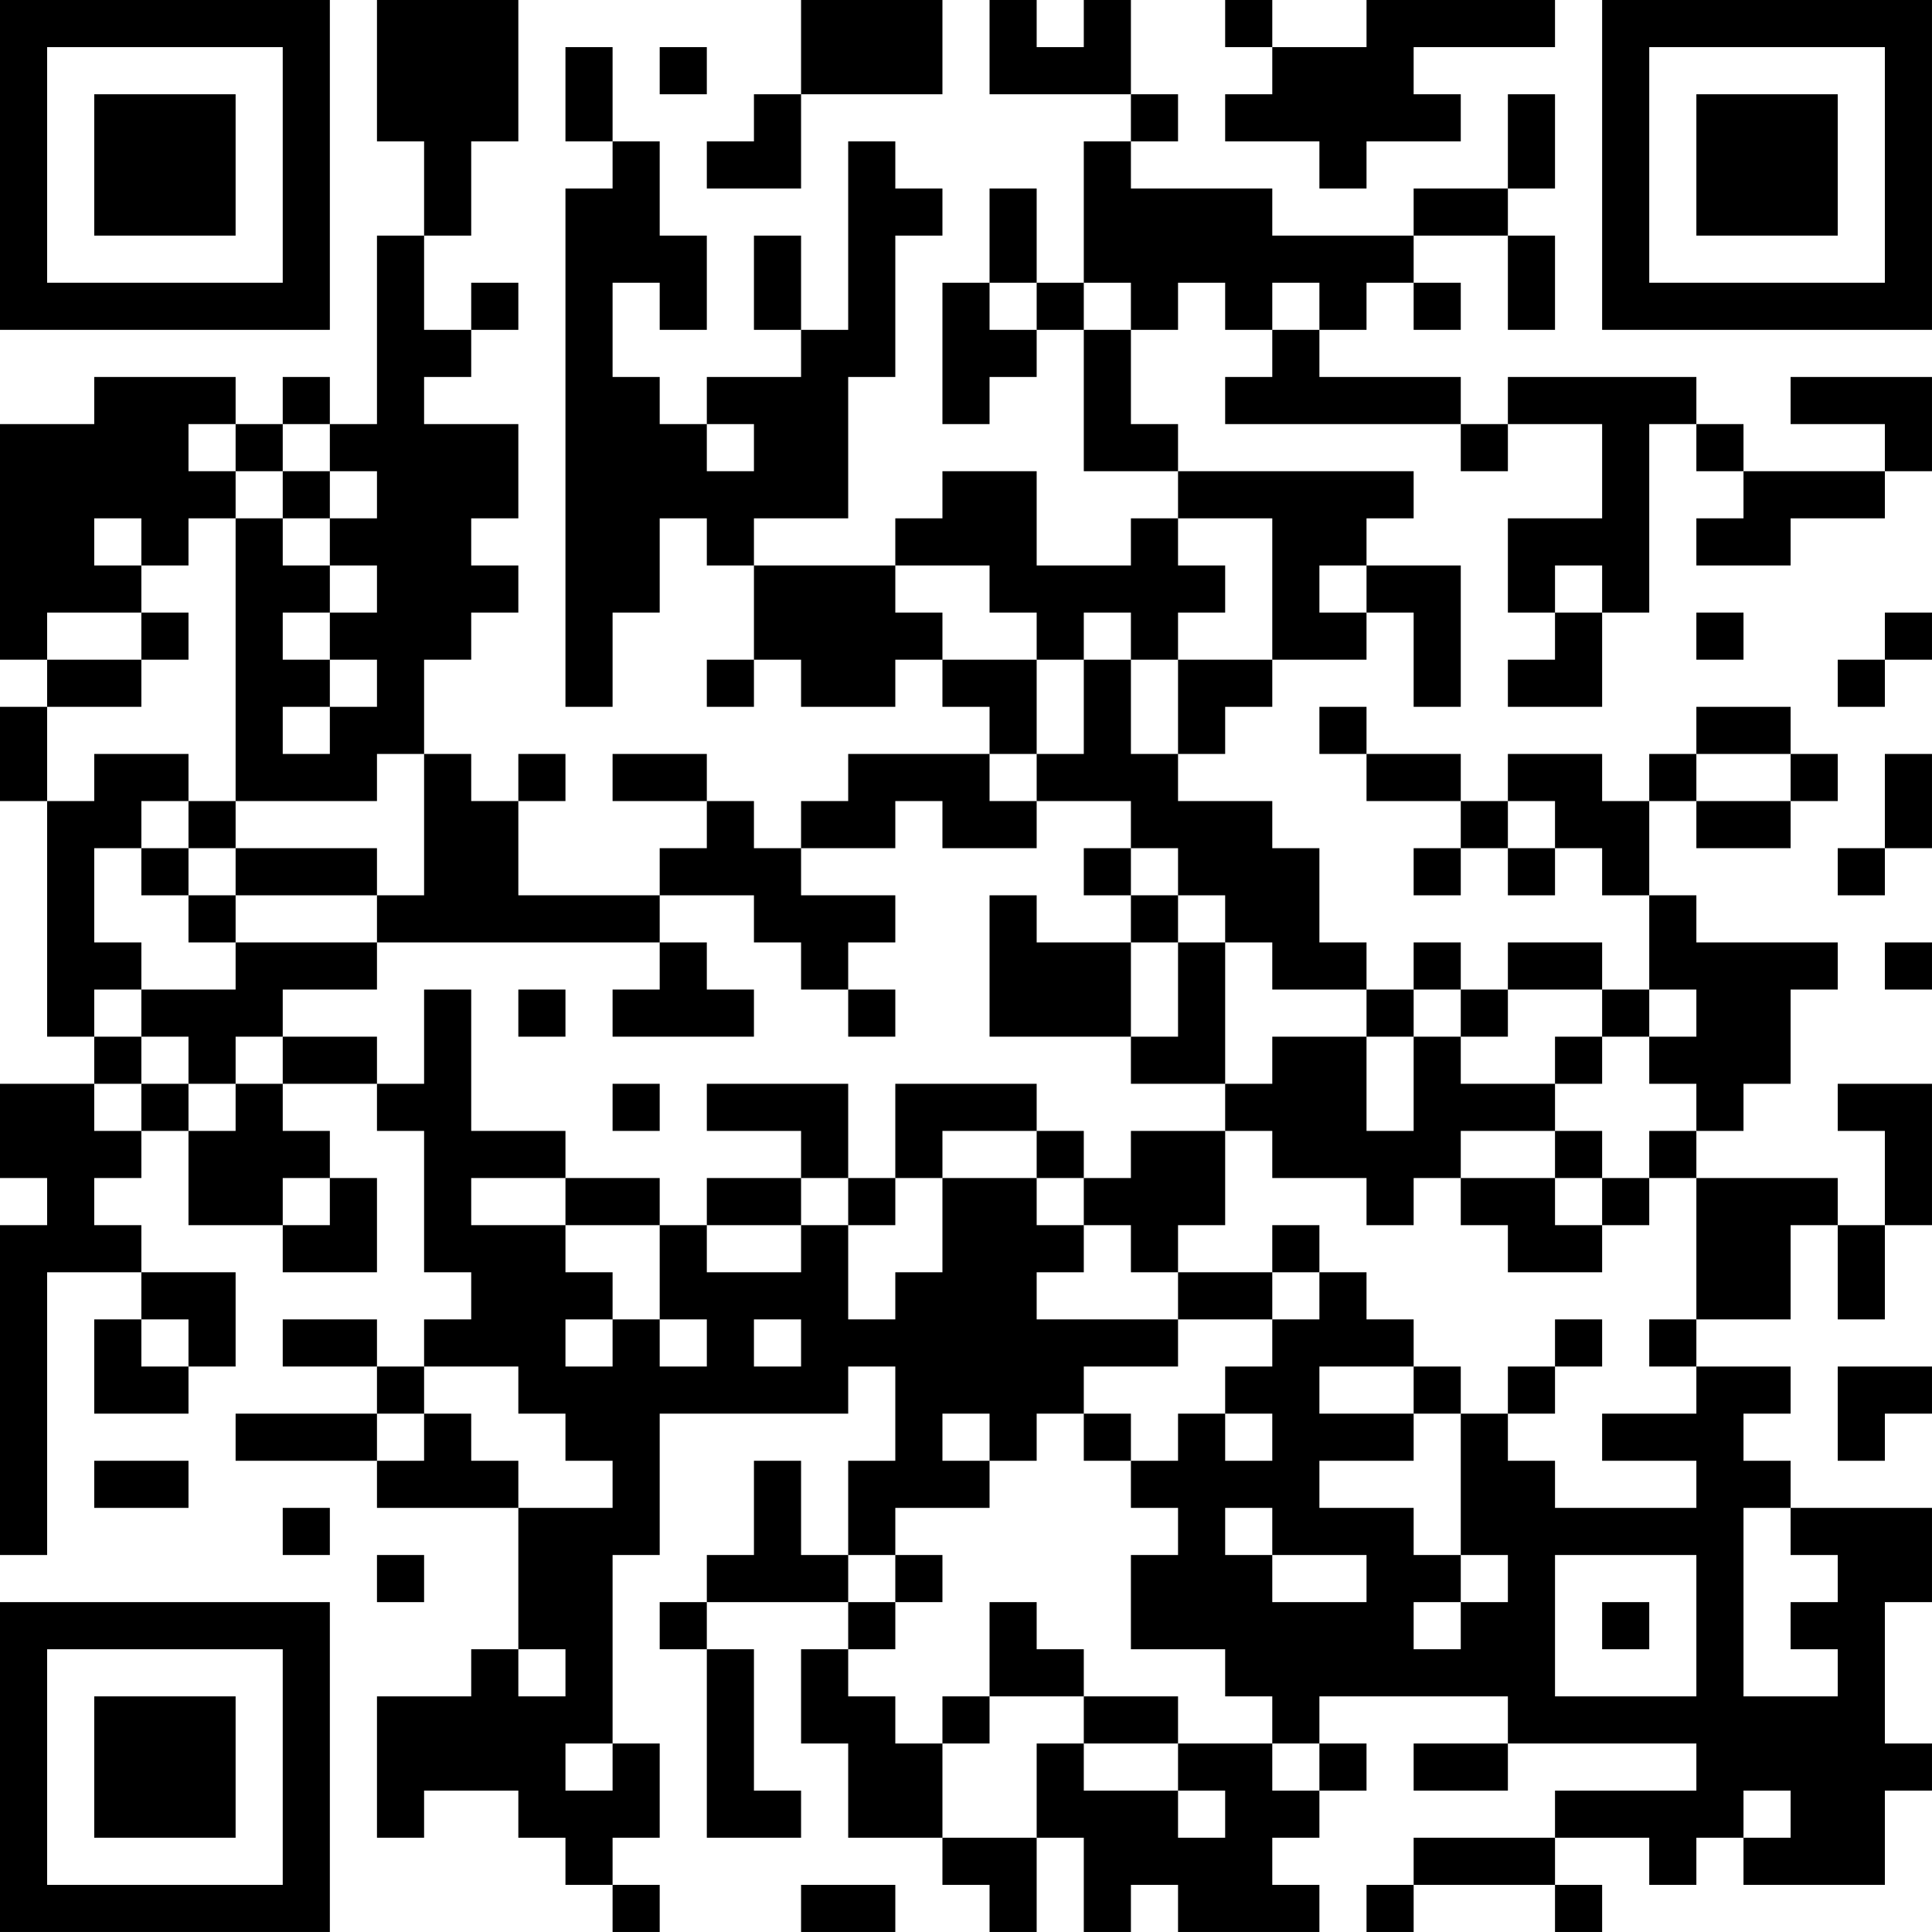 <?xml version="1.0" encoding="UTF-8"?>
<svg xmlns="http://www.w3.org/2000/svg" version="1.1" width="200" height="200" viewBox="0 0 200 200"><rect x="0" y="0" width="200" height="200" fill="#ffffff"/><g transform="scale(4.878)"><g transform="translate(0,0)"><path fill-rule="evenodd" d="M8 0L8 3L9 3L9 5L8 5L8 9L7 9L7 8L6 8L6 9L5 9L5 8L2 8L2 9L0 9L0 14L1 14L1 15L0 15L0 17L1 17L1 22L2 22L2 23L0 23L0 25L1 25L1 26L0 26L0 33L1 33L1 27L3 27L3 28L2 28L2 30L4 30L4 29L5 29L5 27L3 27L3 26L2 26L2 25L3 25L3 24L4 24L4 26L6 26L6 27L8 27L8 25L7 25L7 24L6 24L6 23L8 23L8 24L9 24L9 27L10 27L10 28L9 28L9 29L8 29L8 28L6 28L6 29L8 29L8 30L5 30L5 31L8 31L8 32L11 32L11 35L10 35L10 36L8 36L8 39L9 39L9 38L11 38L11 39L12 39L12 40L13 40L13 41L14 41L14 40L13 40L13 39L14 39L14 37L13 37L13 33L14 33L14 30L18 30L18 29L19 29L19 31L18 31L18 33L17 33L17 31L16 31L16 33L15 33L15 34L14 34L14 35L15 35L15 39L17 39L17 38L16 38L16 35L15 35L15 34L18 34L18 35L17 35L17 37L18 37L18 39L20 39L20 40L21 40L21 41L22 41L22 39L23 39L23 41L24 41L24 40L25 40L25 41L28 41L28 40L27 40L27 39L28 39L28 38L29 38L29 37L28 37L28 36L32 36L32 37L30 37L30 38L32 38L32 37L36 37L36 38L33 38L33 39L30 39L30 40L29 40L29 41L30 41L30 40L33 40L33 41L34 41L34 40L33 40L33 39L35 39L35 40L36 40L36 39L37 39L37 40L40 40L40 38L41 38L41 37L40 37L40 34L41 34L41 32L38 32L38 31L37 31L37 30L38 30L38 29L36 29L36 28L38 28L38 26L39 26L39 28L40 28L40 26L41 26L41 23L39 23L39 24L40 24L40 26L39 26L39 25L36 25L36 24L37 24L37 23L38 23L38 21L39 21L39 20L36 20L36 19L35 19L35 17L36 17L36 18L38 18L38 17L39 17L39 16L38 16L38 15L36 15L36 16L35 16L35 17L34 17L34 16L32 16L32 17L31 17L31 16L29 16L29 15L28 15L28 16L29 16L29 17L31 17L31 18L30 18L30 19L31 19L31 18L32 18L32 19L33 19L33 18L34 18L34 19L35 19L35 21L34 21L34 20L32 20L32 21L31 21L31 20L30 20L30 21L29 21L29 20L28 20L28 18L27 18L27 17L25 17L25 16L26 16L26 15L27 15L27 14L29 14L29 13L30 13L30 15L31 15L31 12L29 12L29 11L30 11L30 10L25 10L25 9L24 9L24 7L25 7L25 6L26 6L26 7L27 7L27 8L26 8L26 9L31 9L31 10L32 10L32 9L34 9L34 11L32 11L32 13L33 13L33 14L32 14L32 15L34 15L34 13L35 13L35 9L36 9L36 10L37 10L37 11L36 11L36 12L38 12L38 11L40 11L40 10L41 10L41 8L38 8L38 9L40 9L40 10L37 10L37 9L36 9L36 8L32 8L32 9L31 9L31 8L28 8L28 7L29 7L29 6L30 6L30 7L31 7L31 6L30 6L30 5L32 5L32 7L33 7L33 5L32 5L32 4L33 4L33 2L32 2L32 4L30 4L30 5L27 5L27 4L24 4L24 3L25 3L25 2L24 2L24 0L23 0L23 1L22 1L22 0L21 0L21 2L24 2L24 3L23 3L23 6L22 6L22 4L21 4L21 6L20 6L20 9L21 9L21 8L22 8L22 7L23 7L23 10L25 10L25 11L24 11L24 12L22 12L22 10L20 10L20 11L19 11L19 12L16 12L16 11L18 11L18 8L19 8L19 5L20 5L20 4L19 4L19 3L18 3L18 7L17 7L17 5L16 5L16 7L17 7L17 8L15 8L15 9L14 9L14 8L13 8L13 6L14 6L14 7L15 7L15 5L14 5L14 3L13 3L13 1L12 1L12 3L13 3L13 4L12 4L12 15L13 15L13 13L14 13L14 11L15 11L15 12L16 12L16 14L15 14L15 15L16 15L16 14L17 14L17 15L19 15L19 14L20 14L20 15L21 15L21 16L18 16L18 17L17 17L17 18L16 18L16 17L15 17L15 16L13 16L13 17L15 17L15 18L14 18L14 19L11 19L11 17L12 17L12 16L11 16L11 17L10 17L10 16L9 16L9 14L10 14L10 13L11 13L11 12L10 12L10 11L11 11L11 9L9 9L9 8L10 8L10 7L11 7L11 6L10 6L10 7L9 7L9 5L10 5L10 3L11 3L11 0ZM17 0L17 2L16 2L16 3L15 3L15 4L17 4L17 2L20 2L20 0ZM26 0L26 1L27 1L27 2L26 2L26 3L28 3L28 4L29 4L29 3L31 3L31 2L30 2L30 1L33 1L33 0L29 0L29 1L27 1L27 0ZM14 1L14 2L15 2L15 1ZM21 6L21 7L22 7L22 6ZM23 6L23 7L24 7L24 6ZM27 6L27 7L28 7L28 6ZM4 9L4 10L5 10L5 11L4 11L4 12L3 12L3 11L2 11L2 12L3 12L3 13L1 13L1 14L3 14L3 15L1 15L1 17L2 17L2 16L4 16L4 17L3 17L3 18L2 18L2 20L3 20L3 21L2 21L2 22L3 22L3 23L2 23L2 24L3 24L3 23L4 23L4 24L5 24L5 23L6 23L6 22L8 22L8 23L9 23L9 21L10 21L10 24L12 24L12 25L10 25L10 26L12 26L12 27L13 27L13 28L12 28L12 29L13 29L13 28L14 28L14 29L15 29L15 28L14 28L14 26L15 26L15 27L17 27L17 26L18 26L18 28L19 28L19 27L20 27L20 25L22 25L22 26L23 26L23 27L22 27L22 28L25 28L25 29L23 29L23 30L22 30L22 31L21 31L21 30L20 30L20 31L21 31L21 32L19 32L19 33L18 33L18 34L19 34L19 35L18 35L18 36L19 36L19 37L20 37L20 39L22 39L22 37L23 37L23 38L25 38L25 39L26 39L26 38L25 38L25 37L27 37L27 38L28 38L28 37L27 37L27 36L26 36L26 35L24 35L24 33L25 33L25 32L24 32L24 31L25 31L25 30L26 30L26 31L27 31L27 30L26 30L26 29L27 29L27 28L28 28L28 27L29 27L29 28L30 28L30 29L28 29L28 30L30 30L30 31L28 31L28 32L30 32L30 33L31 33L31 34L30 34L30 35L31 35L31 34L32 34L32 33L31 33L31 30L32 30L32 31L33 31L33 32L36 32L36 31L34 31L34 30L36 30L36 29L35 29L35 28L36 28L36 25L35 25L35 24L36 24L36 23L35 23L35 22L36 22L36 21L35 21L35 22L34 22L34 21L32 21L32 22L31 22L31 21L30 21L30 22L29 22L29 21L27 21L27 20L26 20L26 19L25 19L25 18L24 18L24 17L22 17L22 16L23 16L23 14L24 14L24 16L25 16L25 14L27 14L27 11L25 11L25 12L26 12L26 13L25 13L25 14L24 14L24 13L23 13L23 14L22 14L22 13L21 13L21 12L19 12L19 13L20 13L20 14L22 14L22 16L21 16L21 17L22 17L22 18L20 18L20 17L19 17L19 18L17 18L17 19L19 19L19 20L18 20L18 21L17 21L17 20L16 20L16 19L14 19L14 20L8 20L8 19L9 19L9 16L8 16L8 17L5 17L5 11L6 11L6 12L7 12L7 13L6 13L6 14L7 14L7 15L6 15L6 16L7 16L7 15L8 15L8 14L7 14L7 13L8 13L8 12L7 12L7 11L8 11L8 10L7 10L7 9L6 9L6 10L5 10L5 9ZM15 9L15 10L16 10L16 9ZM6 10L6 11L7 11L7 10ZM28 12L28 13L29 13L29 12ZM33 12L33 13L34 13L34 12ZM3 13L3 14L4 14L4 13ZM36 13L36 14L37 14L37 13ZM40 13L40 14L39 14L39 15L40 15L40 14L41 14L41 13ZM36 16L36 17L38 17L38 16ZM40 16L40 18L39 18L39 19L40 19L40 18L41 18L41 16ZM4 17L4 18L3 18L3 19L4 19L4 20L5 20L5 21L3 21L3 22L4 22L4 23L5 23L5 22L6 22L6 21L8 21L8 20L5 20L5 19L8 19L8 18L5 18L5 17ZM32 17L32 18L33 18L33 17ZM4 18L4 19L5 19L5 18ZM23 18L23 19L24 19L24 20L22 20L22 19L21 19L21 22L24 22L24 23L26 23L26 24L24 24L24 25L23 25L23 24L22 24L22 23L19 23L19 25L18 25L18 23L15 23L15 24L17 24L17 25L15 25L15 26L17 26L17 25L18 25L18 26L19 26L19 25L20 25L20 24L22 24L22 25L23 25L23 26L24 26L24 27L25 27L25 28L27 28L27 27L28 27L28 26L27 26L27 27L25 27L25 26L26 26L26 24L27 24L27 25L29 25L29 26L30 26L30 25L31 25L31 26L32 26L32 27L34 27L34 26L35 26L35 25L34 25L34 24L33 24L33 23L34 23L34 22L33 22L33 23L31 23L31 22L30 22L30 24L29 24L29 22L27 22L27 23L26 23L26 20L25 20L25 19L24 19L24 18ZM14 20L14 21L13 21L13 22L16 22L16 21L15 21L15 20ZM24 20L24 22L25 22L25 20ZM40 20L40 21L41 21L41 20ZM11 21L11 22L12 22L12 21ZM18 21L18 22L19 22L19 21ZM13 23L13 24L14 24L14 23ZM31 24L31 25L33 25L33 26L34 26L34 25L33 25L33 24ZM6 25L6 26L7 26L7 25ZM12 25L12 26L14 26L14 25ZM3 28L3 29L4 29L4 28ZM16 28L16 29L17 29L17 28ZM33 28L33 29L32 29L32 30L33 30L33 29L34 29L34 28ZM9 29L9 30L8 30L8 31L9 31L9 30L10 30L10 31L11 31L11 32L13 32L13 31L12 31L12 30L11 30L11 29ZM30 29L30 30L31 30L31 29ZM39 29L39 31L40 31L40 30L41 30L41 29ZM23 30L23 31L24 31L24 30ZM2 31L2 32L4 32L4 31ZM6 32L6 33L7 33L7 32ZM26 32L26 33L27 33L27 34L29 34L29 33L27 33L27 32ZM37 32L37 36L39 36L39 35L38 35L38 34L39 34L39 33L38 33L38 32ZM8 33L8 34L9 34L9 33ZM19 33L19 34L20 34L20 33ZM33 33L33 36L36 36L36 33ZM21 34L21 36L20 36L20 37L21 37L21 36L23 36L23 37L25 37L25 36L23 36L23 35L22 35L22 34ZM34 34L34 35L35 35L35 34ZM11 35L11 36L12 36L12 35ZM12 37L12 38L13 38L13 37ZM37 38L37 39L38 39L38 38ZM17 40L17 41L19 41L19 40ZM0 0L0 7L7 7L7 0ZM1 1L1 6L6 6L6 1ZM2 2L2 5L5 5L5 2ZM34 0L34 7L41 7L41 0ZM35 1L35 6L40 6L40 1ZM36 2L36 5L39 5L39 2ZM0 34L0 41L7 41L7 34ZM1 35L1 40L6 40L6 35ZM2 36L2 39L5 39L5 36Z" fill="#000000"/></g></g></svg>
